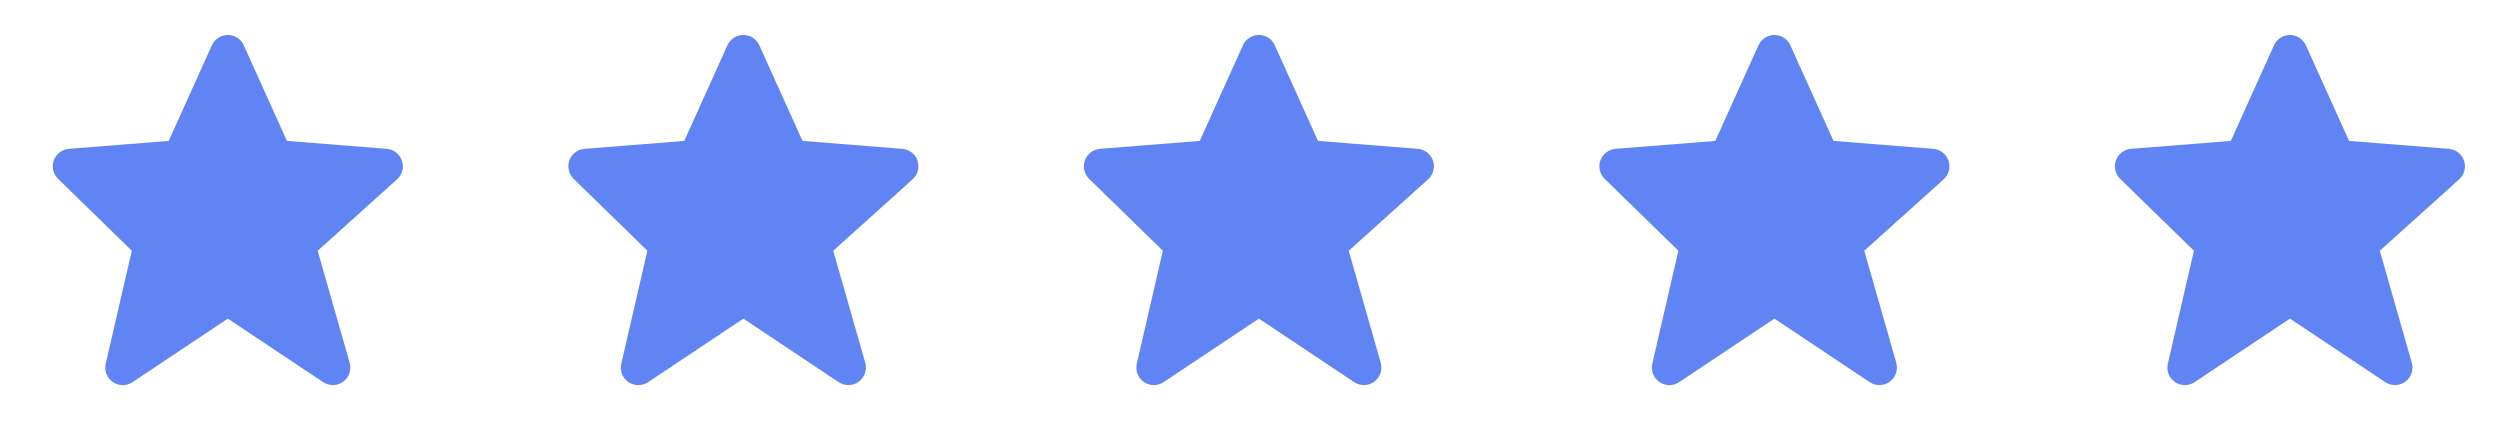 <svg width="131" height="23" viewBox="0 0 131 23" fill="none" xmlns="http://www.w3.org/2000/svg">
<g clip-path="url(#clip0_27_2948)">
<path d="M21.062 8.419C21.004 8.25 20.898 8.1 20.756 7.99C20.615 7.88 20.444 7.814 20.266 7.799L15.036 7.384L12.774 2.375C12.701 2.213 12.584 2.076 12.436 1.98C12.288 1.884 12.115 1.833 11.938 1.833C11.762 1.833 11.589 1.884 11.44 1.98C11.292 2.076 11.175 2.213 11.102 2.374L8.84 7.384L3.61 7.799C3.435 7.813 3.267 7.878 3.127 7.984C2.986 8.091 2.88 8.236 2.82 8.402C2.76 8.568 2.749 8.747 2.789 8.919C2.828 9.091 2.916 9.248 3.043 9.371L6.907 13.138L5.54 19.056C5.499 19.235 5.512 19.422 5.578 19.594C5.645 19.765 5.761 19.913 5.912 20.017C6.064 20.122 6.243 20.178 6.427 20.18C6.611 20.181 6.791 20.127 6.944 20.025L11.938 16.696L16.932 20.025C17.089 20.129 17.273 20.182 17.46 20.178C17.648 20.174 17.83 20.113 17.981 20.002C18.133 19.892 18.247 19.737 18.308 19.56C18.369 19.383 18.375 19.191 18.324 19.011L16.646 13.14L20.807 9.396C21.079 9.15 21.179 8.767 21.062 8.419Z" fill="#6184F4"/>
<path d="M48.077 8.419C48.02 8.25 47.914 8.1 47.772 7.99C47.631 7.88 47.46 7.814 47.281 7.799L42.052 7.384L39.789 2.375C39.717 2.213 39.6 2.076 39.452 1.98C39.303 1.884 39.131 1.833 38.954 1.833C38.777 1.833 38.604 1.884 38.456 1.98C38.308 2.076 38.19 2.213 38.118 2.374L35.855 7.384L30.626 7.799C30.45 7.813 30.282 7.878 30.142 7.984C30.002 8.091 29.896 8.236 29.836 8.402C29.776 8.568 29.765 8.747 29.805 8.919C29.844 9.091 29.932 9.248 30.058 9.371L33.923 13.138L32.556 19.056C32.514 19.235 32.528 19.422 32.594 19.594C32.66 19.765 32.777 19.913 32.928 20.017C33.079 20.122 33.259 20.178 33.443 20.18C33.626 20.181 33.806 20.127 33.959 20.025L38.954 16.696L43.948 20.025C44.104 20.129 44.288 20.182 44.476 20.178C44.663 20.174 44.845 20.113 44.997 20.002C45.148 19.892 45.262 19.737 45.324 19.56C45.385 19.383 45.39 19.191 45.339 19.011L43.662 13.14L47.822 9.396C48.095 9.15 48.195 8.767 48.077 8.419Z" fill="#6184F4"/>
<path d="M75.089 8.419C75.031 8.25 74.925 8.1 74.784 7.99C74.642 7.88 74.472 7.814 74.293 7.799L69.064 7.384L66.801 2.375C66.729 2.213 66.612 2.076 66.463 1.98C66.315 1.884 66.142 1.833 65.966 1.833C65.789 1.833 65.616 1.884 65.468 1.98C65.319 2.076 65.202 2.213 65.13 2.374L62.867 7.384L57.638 7.799C57.462 7.813 57.294 7.878 57.154 7.984C57.014 8.091 56.907 8.236 56.848 8.402C56.788 8.568 56.777 8.747 56.816 8.919C56.856 9.091 56.944 9.248 57.07 9.371L60.934 13.138L59.568 19.056C59.526 19.235 59.539 19.422 59.606 19.594C59.672 19.765 59.789 19.913 59.94 20.017C60.091 20.122 60.27 20.178 60.454 20.18C60.638 20.181 60.818 20.127 60.971 20.025L65.965 16.696L70.96 20.025C71.116 20.129 71.3 20.182 71.488 20.178C71.675 20.174 71.857 20.113 72.008 20.002C72.16 19.892 72.274 19.737 72.335 19.56C72.397 19.383 72.402 19.191 72.351 19.011L70.674 13.14L74.834 9.396C75.106 9.15 75.207 8.767 75.089 8.419Z" fill="#6184F4"/>
<path d="M102.103 8.419C102.045 8.25 101.939 8.1 101.797 7.99C101.656 7.88 101.485 7.814 101.307 7.799L96.077 7.384L93.815 2.375C93.743 2.213 93.625 2.076 93.477 1.98C93.329 1.884 93.156 1.833 92.979 1.833C92.803 1.833 92.63 1.884 92.481 1.98C92.333 2.076 92.216 2.213 92.143 2.374L89.881 7.384L84.651 7.799C84.476 7.813 84.308 7.878 84.168 7.984C84.028 8.091 83.921 8.236 83.861 8.402C83.801 8.568 83.79 8.747 83.83 8.919C83.869 9.091 83.957 9.248 84.084 9.371L87.948 13.138L86.581 19.056C86.54 19.235 86.553 19.422 86.62 19.594C86.686 19.765 86.802 19.913 86.954 20.017C87.105 20.122 87.284 20.178 87.468 20.18C87.652 20.181 87.832 20.127 87.985 20.025L92.979 16.696L97.973 20.025C98.13 20.129 98.314 20.182 98.501 20.178C98.689 20.174 98.871 20.113 99.022 20.002C99.174 19.892 99.288 19.737 99.349 19.56C99.41 19.383 99.416 19.191 99.365 19.011L97.687 13.14L101.848 9.396C102.12 9.15 102.22 8.767 102.103 8.419Z" fill="#6184F4"/>
<path d="M129.116 8.419C129.059 8.25 128.953 8.1 128.811 7.99C128.67 7.88 128.499 7.814 128.32 7.799L123.091 7.384L120.828 2.375C120.756 2.213 120.639 2.076 120.491 1.98C120.343 1.884 120.17 1.833 119.993 1.833C119.816 1.833 119.643 1.884 119.495 1.98C119.347 2.076 119.229 2.213 119.157 2.374L116.894 7.384L111.665 7.799C111.489 7.813 111.321 7.878 111.181 7.984C111.041 8.091 110.935 8.236 110.875 8.402C110.815 8.568 110.804 8.747 110.844 8.919C110.883 9.091 110.971 9.248 111.097 9.371L114.962 13.138L113.595 19.056C113.553 19.235 113.567 19.422 113.633 19.594C113.7 19.765 113.816 19.913 113.967 20.017C114.118 20.122 114.298 20.178 114.482 20.18C114.665 20.181 114.845 20.127 114.998 20.025L119.993 16.696L124.987 20.025C125.143 20.129 125.328 20.182 125.515 20.178C125.703 20.174 125.884 20.113 126.036 20.002C126.187 19.892 126.301 19.737 126.363 19.56C126.424 19.383 126.429 19.191 126.378 19.011L124.701 13.14L128.861 9.396C129.134 9.15 129.234 8.767 129.116 8.419Z" fill="#6184F4"/>
</g>
<defs>
<clipPath id="clip0_27_2948">
<rect width="130.068" height="22.014" fill="white" transform="translate(0.932)"/>
</clipPath>
</defs>
</svg>
